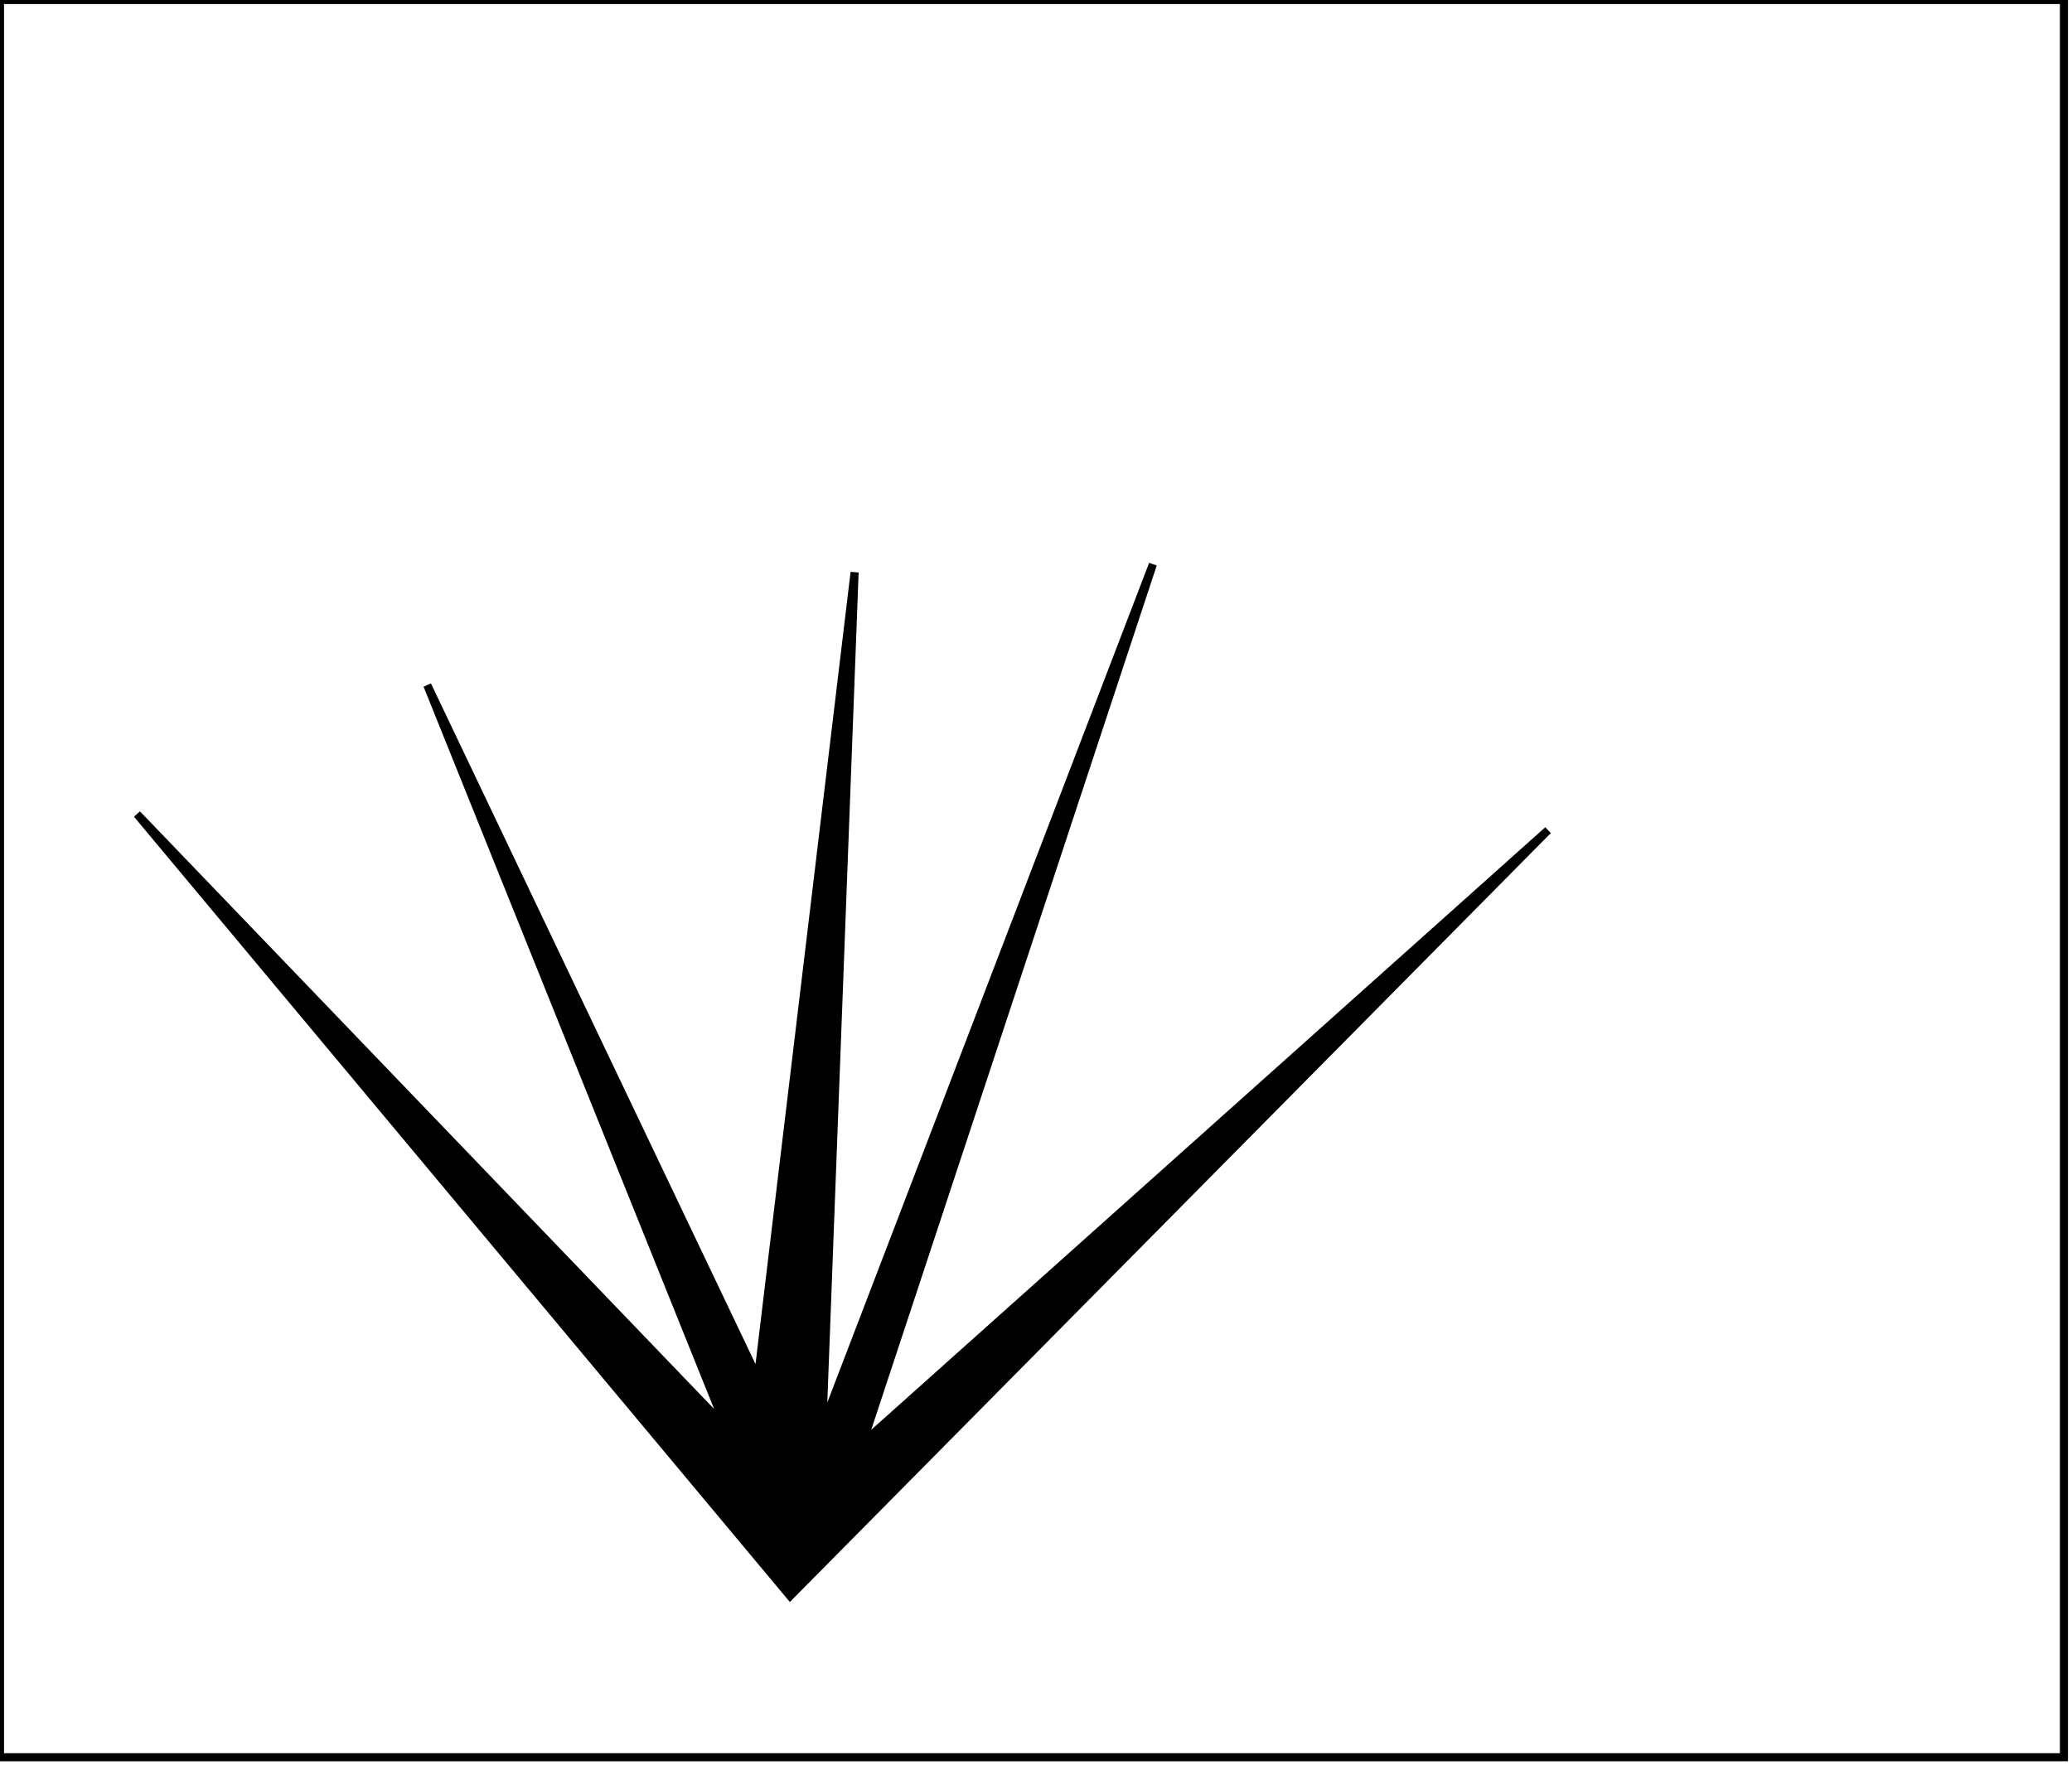 <?xml version="1.0" encoding="utf-8" ?>
<svg baseProfile="full" height="219" version="1.1" width="257" xmlns="http://www.w3.org/2000/svg" xmlns:ev="http://www.w3.org/2001/xml-events" xmlns:xlink="http://www.w3.org/1999/xlink"><defs /><rect fill="white" height="219" width="257" x="0" y="0" /><path d="M 95,179 L 93,181 L 99,187 L 103,182 Z" fill="none" stroke="black" stroke-width="1" /><path d="M 143,70 L 107,179 L 192,103 L 98,198 L 17,101 L 90,177 L 53,85 L 94,171 L 106,71 L 102,177 Z" fill="black" stroke="black" stroke-width="1" /><path d="M 0,0 L 0,218 L 256,218 L 256,0 Z" fill="none" stroke="black" stroke-width="1" /></svg>